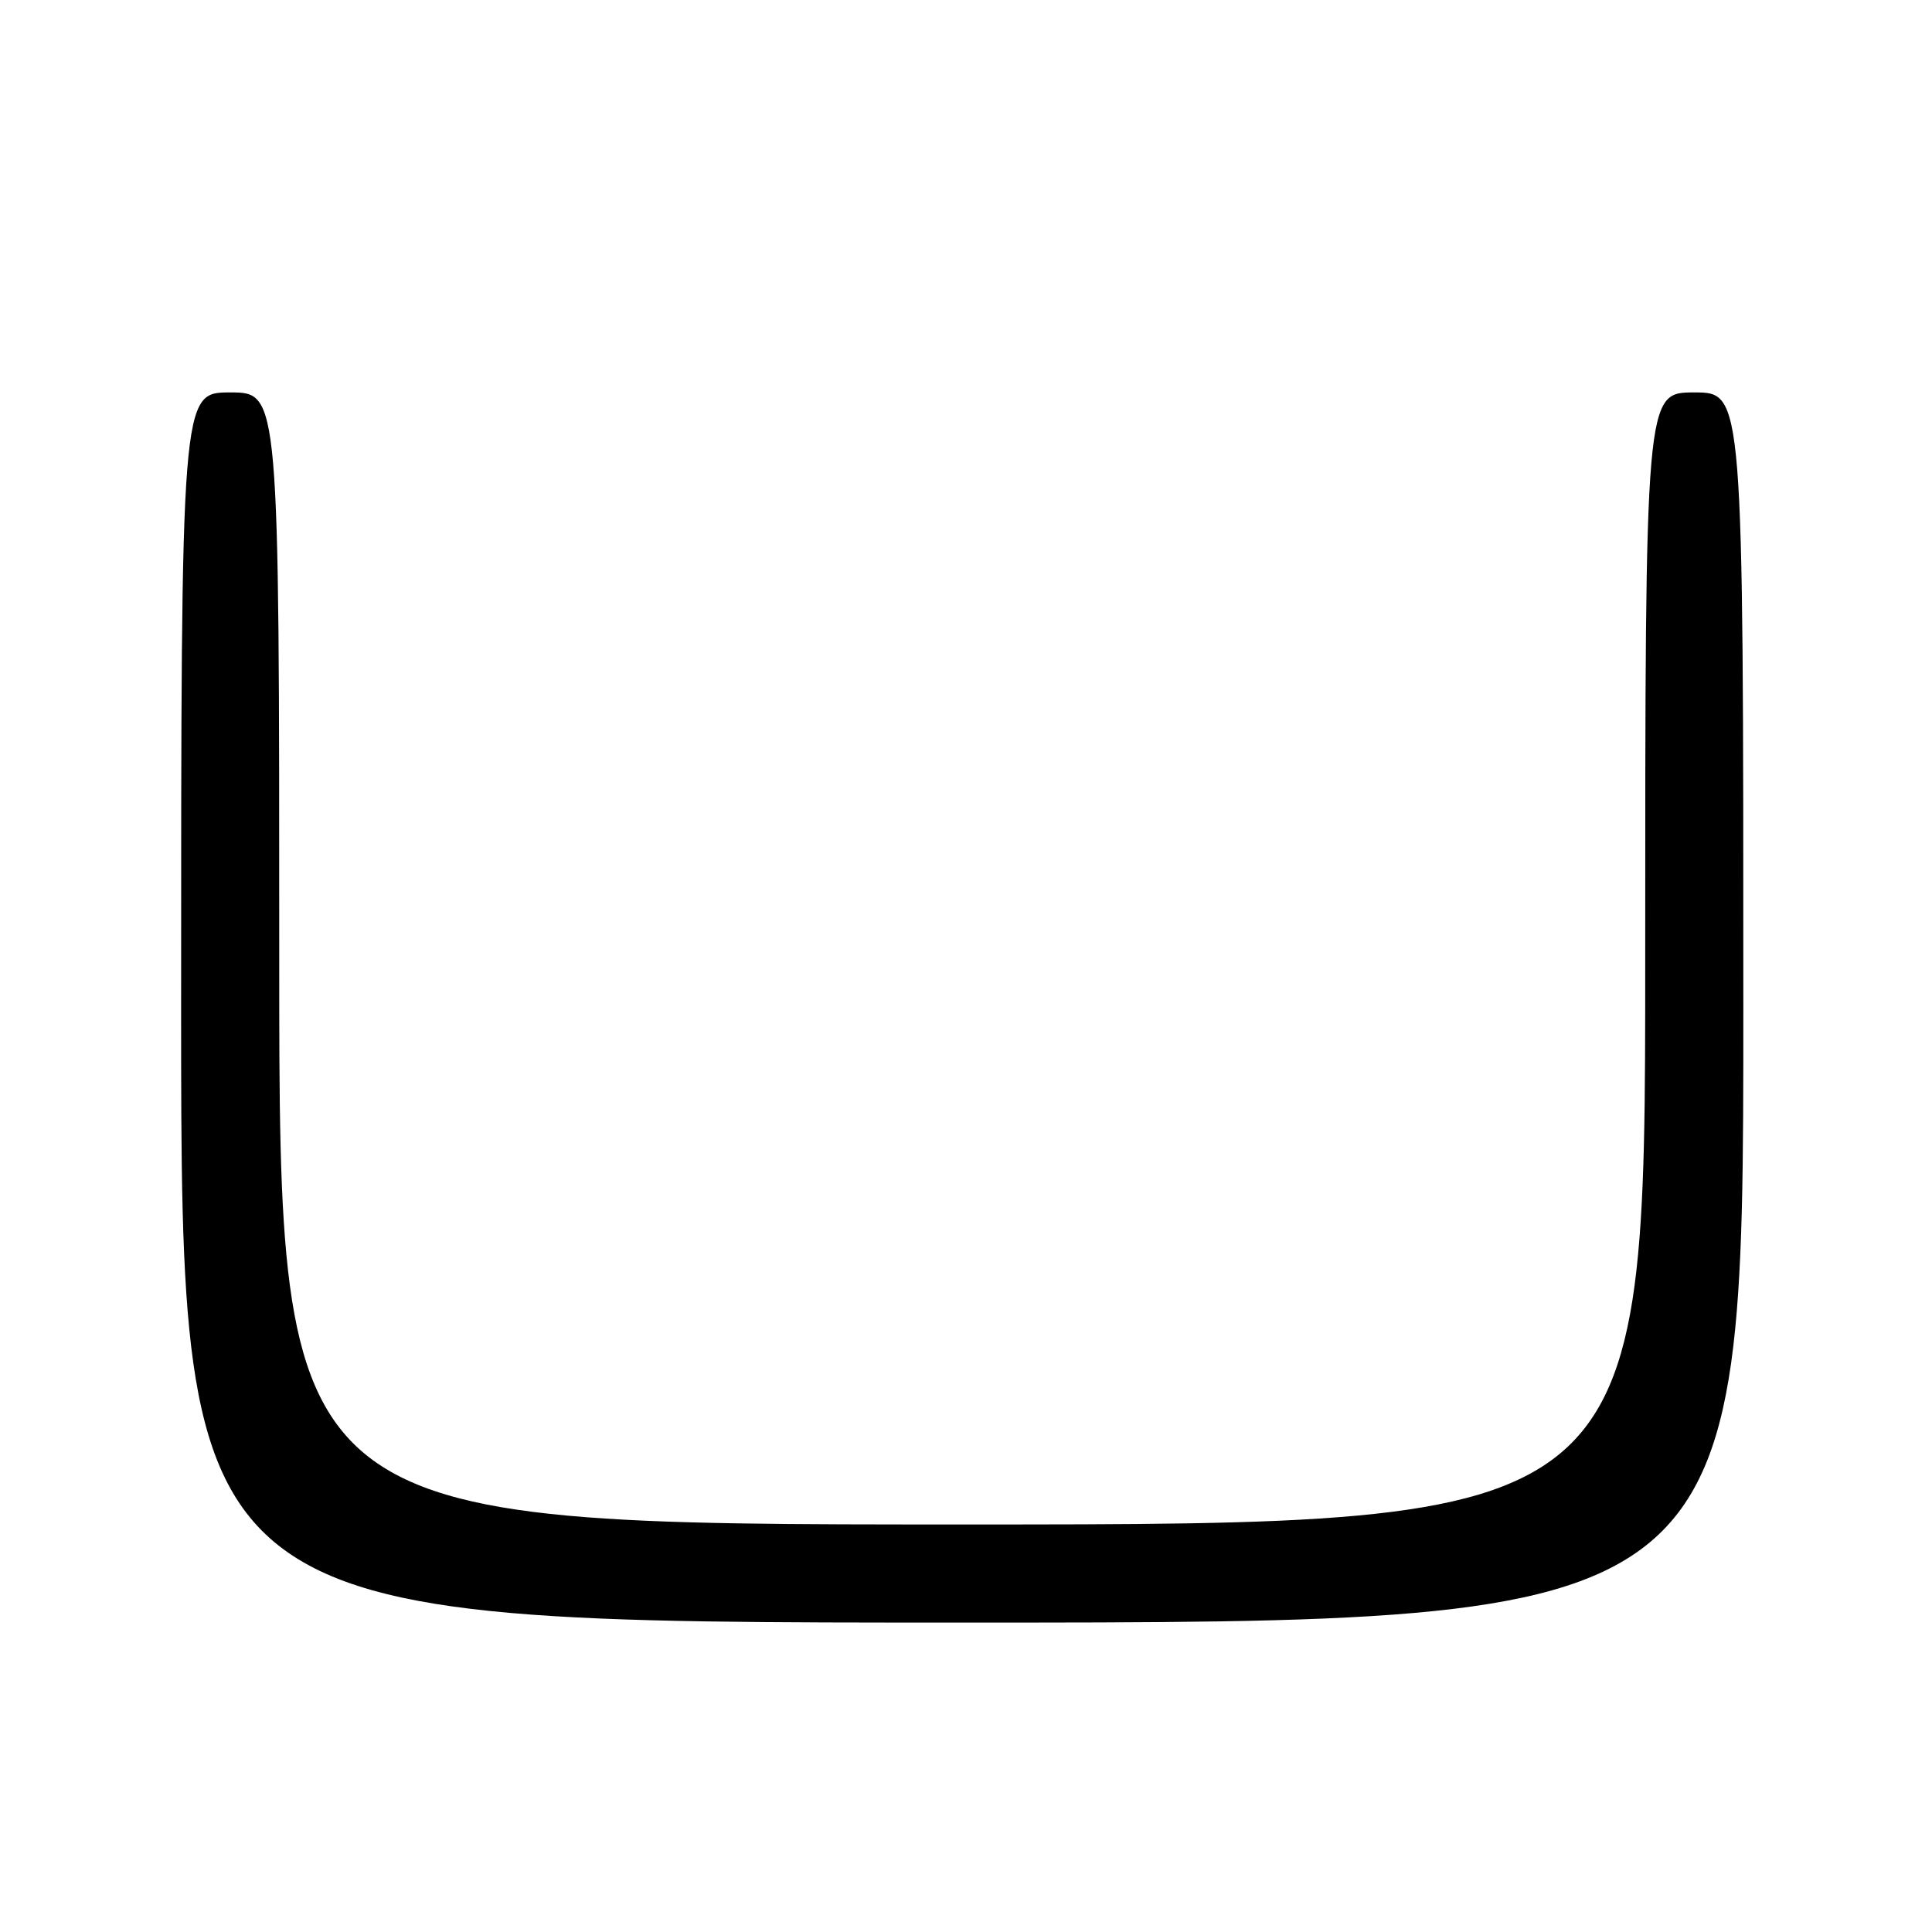<?xml version="1.0" encoding="UTF-8" standalone="no"?>
<!DOCTYPE svg PUBLIC "-//W3C//DTD SVG 1.1//EN" "http://www.w3.org/Graphics/SVG/1.1/DTD/svg11.dtd" >
<svg xmlns="http://www.w3.org/2000/svg" xmlns:xlink="http://www.w3.org/1999/xlink" version="1.1" viewBox="0 0 256 256">
 <g >
 <path fill="currentColor"
d=" M 231.00 133.50 C 231.00 52.00 231.00 52.00 224.50 52.00 C 218.00 52.00 218.00 52.00 218.00 127.00 C 218.00 202.00 218.00 202.00 127.50 202.00 C 37.00 202.00 37.00 202.00 37.00 127.00 C 37.00 52.00 37.00 52.00 30.50 52.00 C 24.00 52.00 24.00 52.00 24.00 133.50 C 24.00 215.00 24.00 215.00 127.50 215.00 C 231.00 215.00 231.00 215.00 231.00 133.50 Z "/>
</g>
</svg>